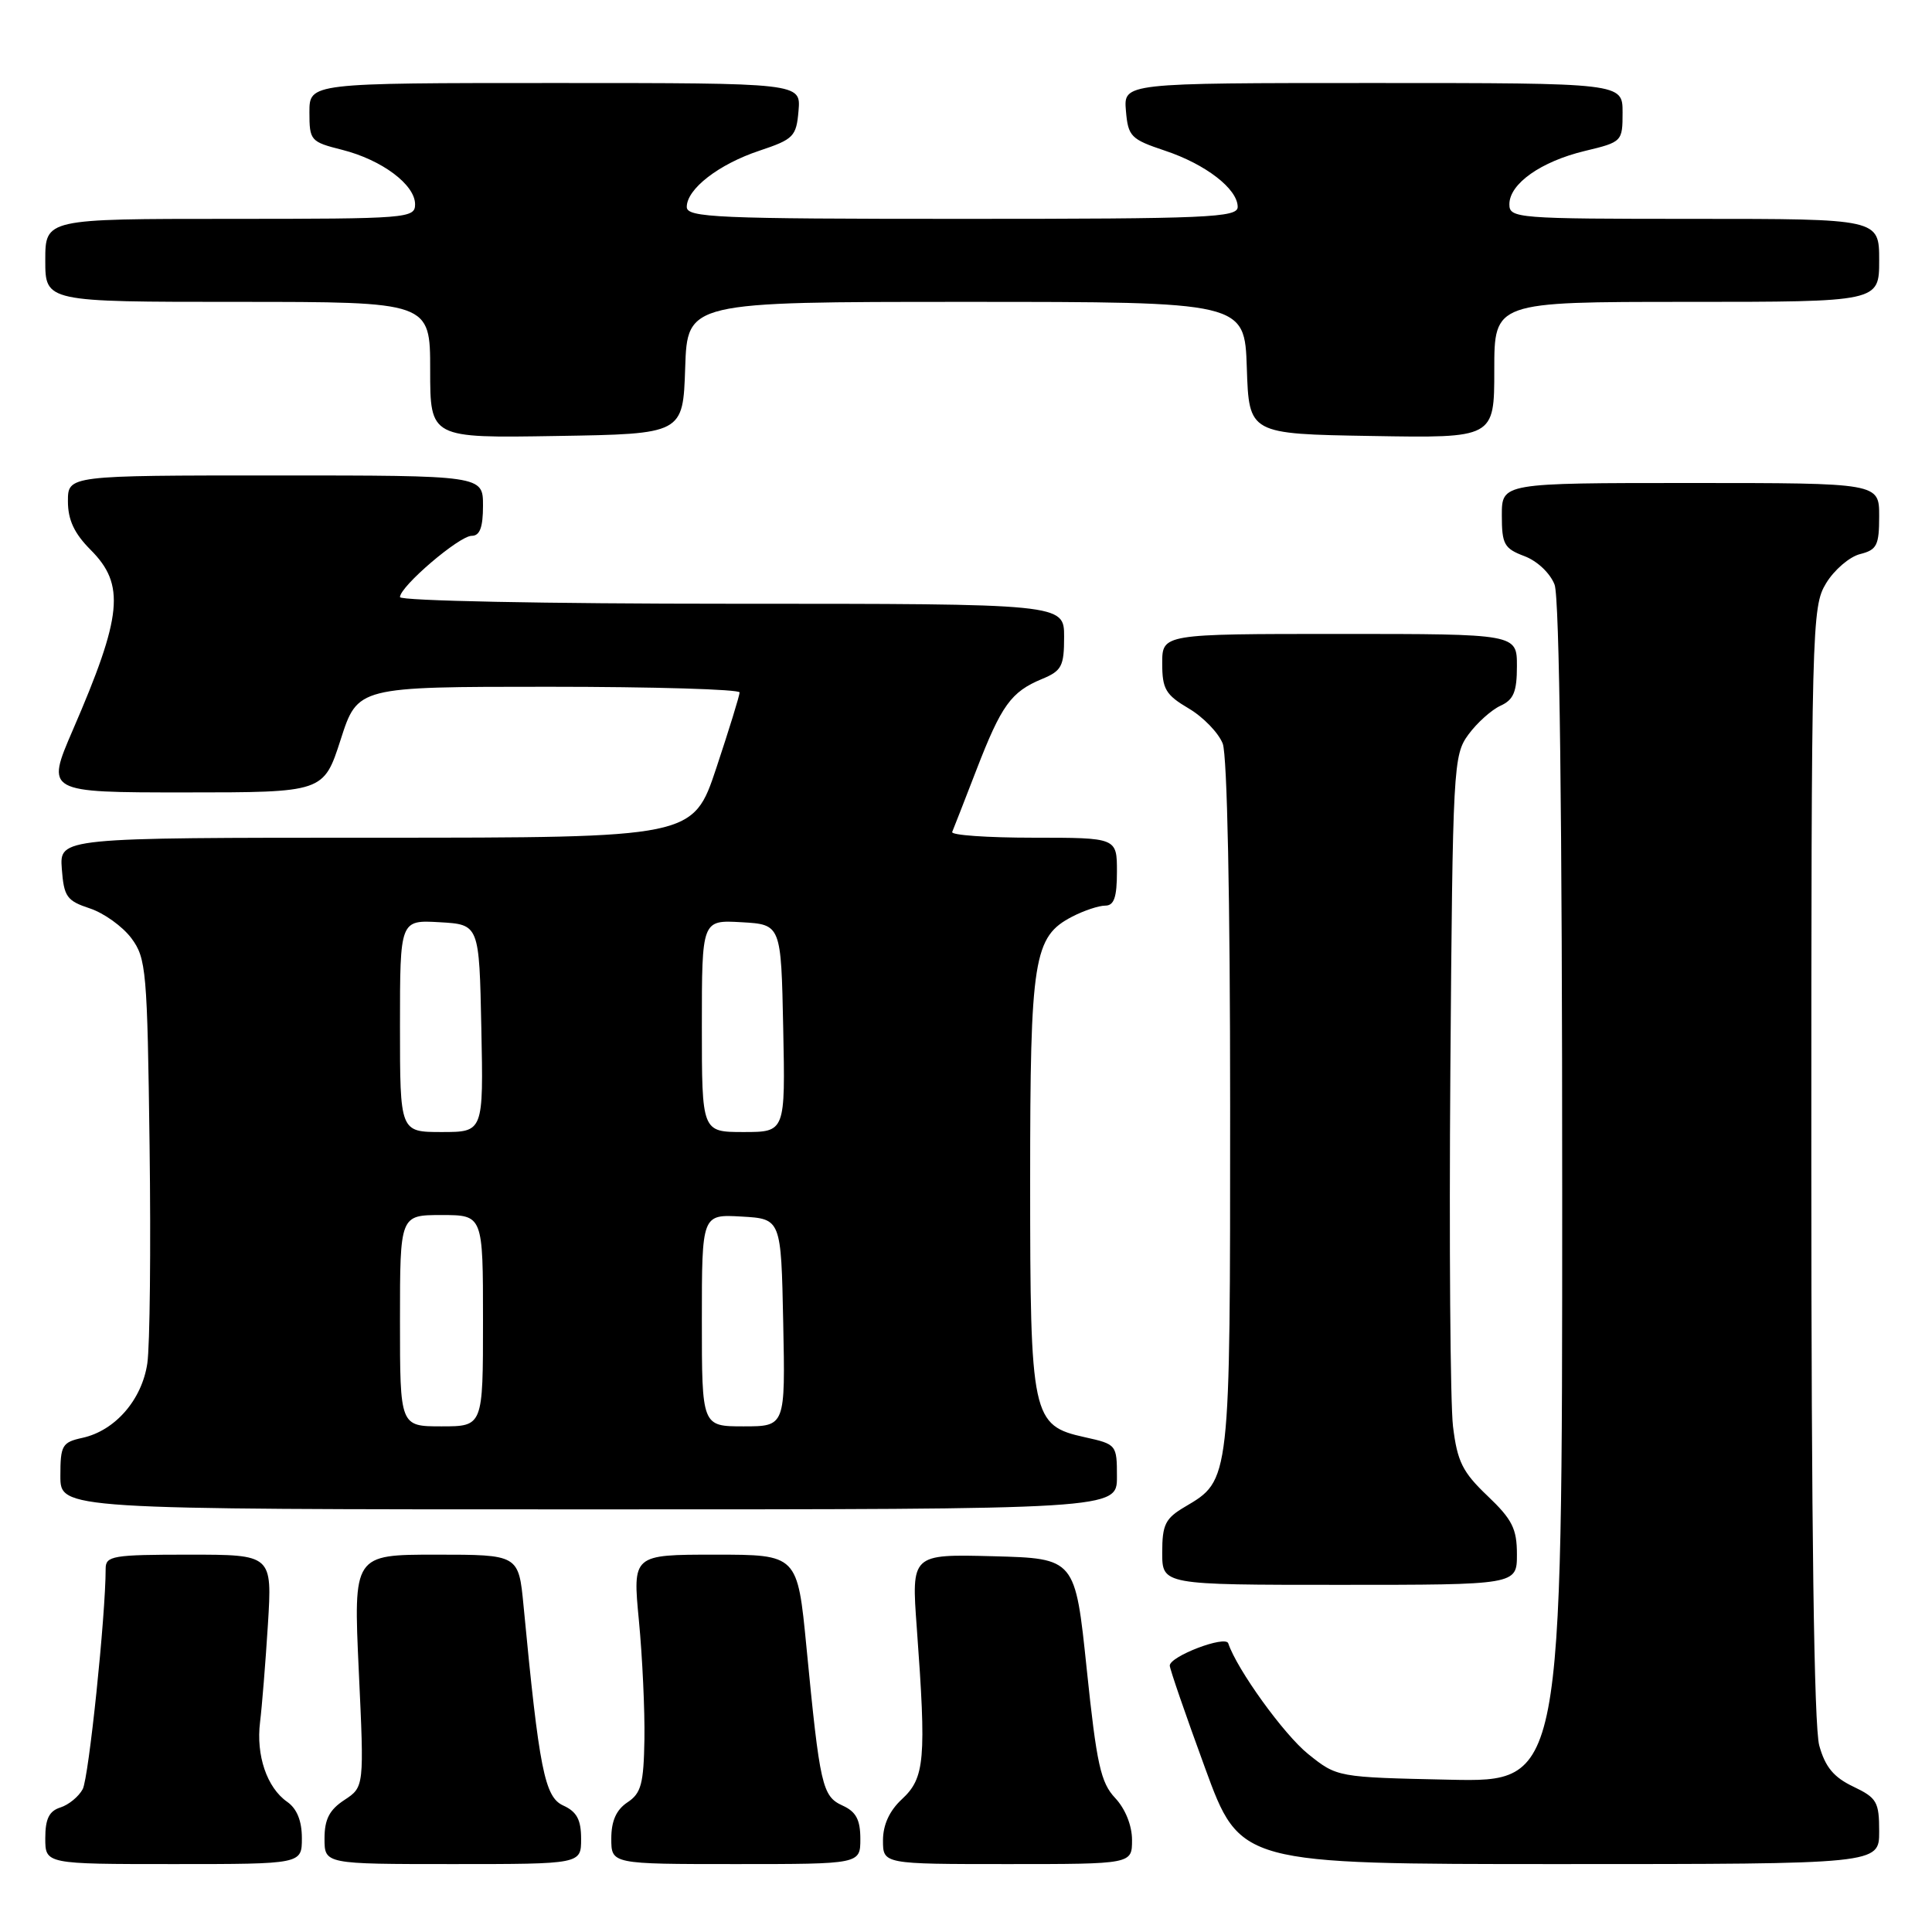 <?xml version="1.0" encoding="UTF-8" standalone="no"?>
<!DOCTYPE svg PUBLIC "-//W3C//DTD SVG 1.1//EN" "http://www.w3.org/Graphics/SVG/1.1/DTD/svg11.dtd" >
<svg xmlns="http://www.w3.org/2000/svg" xmlns:xlink="http://www.w3.org/1999/xlink" version="1.1" viewBox="0 0 256 256">
 <g >
 <path fill="currentColor"
d=" M 40.00 243.56 C 40.00 241.27 39.34 239.65 38.05 238.75 C 35.36 236.87 33.91 232.58 34.46 228.18 C 34.71 226.16 35.18 220.34 35.50 215.25 C 36.07 206.00 36.07 206.00 25.04 206.00 C 14.95 206.00 14.00 206.16 14.00 207.85 C 14.00 214.07 11.76 235.57 10.96 237.07 C 10.43 238.06 9.10 239.15 8.00 239.50 C 6.51 239.97 6.00 241.01 6.00 243.57 C 6.00 247.00 6.00 247.00 23.00 247.00 C 40.00 247.00 40.00 247.00 40.00 243.56 Z  M 77.00 243.66 C 77.00 241.12 76.43 240.06 74.63 239.24 C 72.17 238.12 71.44 234.48 69.37 212.75 C 68.72 206.00 68.72 206.00 57.78 206.00 C 46.83 206.00 46.83 206.00 47.54 221.39 C 48.26 236.78 48.26 236.78 45.63 238.51 C 43.65 239.81 43.00 241.06 43.00 243.62 C 43.00 247.00 43.00 247.00 60.00 247.00 C 77.00 247.00 77.00 247.00 77.00 243.66 Z  M 114.00 243.66 C 114.00 241.12 113.43 240.06 111.65 239.25 C 108.95 238.02 108.64 236.67 106.86 218.26 C 105.67 206.00 105.67 206.00 94.75 206.00 C 83.82 206.00 83.82 206.00 84.66 214.75 C 85.12 219.56 85.45 226.63 85.39 230.45 C 85.29 236.37 84.96 237.62 83.14 238.82 C 81.66 239.81 81.00 241.28 81.00 243.62 C 81.00 247.00 81.00 247.00 97.50 247.00 C 114.00 247.00 114.00 247.00 114.00 243.66 Z  M 150.00 243.81 C 150.00 241.89 149.11 239.68 147.77 238.25 C 145.85 236.21 145.31 233.78 144.00 221.19 C 142.47 206.50 142.47 206.50 131.61 206.21 C 120.76 205.93 120.76 205.93 121.48 215.71 C 122.76 233.16 122.55 235.59 119.50 238.41 C 117.86 239.93 117.00 241.80 117.00 243.86 C 117.00 247.00 117.00 247.00 133.50 247.00 C 150.00 247.00 150.00 247.00 150.00 243.81 Z  M 249.00 242.69 C 249.00 238.75 248.70 238.23 245.56 236.73 C 242.98 235.50 241.85 234.14 241.06 231.29 C 240.37 228.79 240.01 202.42 240.01 154.00 C 240.01 82.69 240.07 80.40 241.97 77.28 C 243.05 75.50 245.08 73.77 246.47 73.42 C 248.70 72.86 249.00 72.26 249.00 68.39 C 249.00 64.00 249.00 64.00 224.00 64.00 C 199.00 64.00 199.00 64.00 199.00 68.28 C 199.00 72.12 199.31 72.68 201.99 73.69 C 203.70 74.33 205.41 75.96 205.99 77.47 C 206.64 79.18 207.00 108.06 207.00 158.14 C 207.00 236.14 207.00 236.14 192.09 235.82 C 177.18 235.50 177.18 235.50 173.34 232.42 C 170.13 229.84 163.91 221.22 162.75 217.75 C 162.38 216.65 155.00 219.47 155.00 220.70 C 155.00 221.14 157.10 227.23 159.67 234.25 C 164.33 247.00 164.33 247.00 206.67 247.00 C 249.00 247.00 249.00 247.00 249.00 242.69 Z  M 201.00 205.96 C 201.00 202.57 200.38 201.33 197.10 198.21 C 193.79 195.06 193.10 193.67 192.53 189.00 C 192.17 185.97 192.01 164.74 192.18 141.82 C 192.49 101.45 192.57 100.06 194.58 97.32 C 195.72 95.77 197.63 94.06 198.83 93.51 C 200.56 92.72 201.00 91.67 201.00 88.26 C 201.00 84.00 201.00 84.00 177.50 84.00 C 154.00 84.00 154.00 84.00 154.00 87.90 C 154.00 91.30 154.45 92.07 157.52 93.88 C 159.45 95.02 161.47 97.12 162.02 98.54 C 162.61 100.10 163.00 119.19 163.00 146.61 C 163.00 196.51 163.05 196.09 157.01 199.66 C 154.41 201.19 154.00 202.01 154.00 205.72 C 154.00 210.00 154.00 210.00 177.50 210.00 C 201.00 210.00 201.00 210.00 201.00 205.96 Z  M 148.00 195.69 C 148.00 191.44 147.95 191.37 143.75 190.44 C 136.73 188.89 136.50 187.82 136.50 156.50 C 136.50 126.92 136.95 124.11 142.09 121.45 C 143.64 120.65 145.60 120.00 146.45 120.00 C 147.62 120.00 148.00 118.90 148.00 115.50 C 148.00 111.00 148.00 111.00 136.92 111.00 C 130.82 111.00 125.98 110.66 126.17 110.24 C 126.35 109.82 127.80 106.11 129.39 101.99 C 132.69 93.45 133.97 91.67 138.07 89.97 C 140.68 88.89 141.00 88.28 141.00 84.38 C 141.00 80.00 141.00 80.00 97.00 80.00 C 72.20 80.00 53.00 79.61 53.00 79.12 C 53.00 77.71 60.85 71.00 62.50 71.00 C 63.58 71.00 64.00 69.89 64.00 67.00 C 64.00 63.00 64.00 63.00 36.50 63.00 C 9.00 63.00 9.00 63.00 9.00 66.42 C 9.00 68.89 9.84 70.68 12.00 72.85 C 16.62 77.47 16.22 81.56 9.64 96.75 C 6.08 105.00 6.08 105.00 24.48 105.00 C 42.88 105.00 42.88 105.00 45.14 98.00 C 47.39 91.00 47.39 91.00 72.70 91.00 C 86.61 91.00 98.00 91.34 98.00 91.75 C 98.00 92.16 96.61 96.66 94.92 101.75 C 91.84 111.00 91.84 111.00 49.86 111.00 C 7.89 111.00 7.89 111.00 8.19 115.12 C 8.47 118.83 8.85 119.36 11.91 120.37 C 13.78 120.99 16.25 122.77 17.41 124.32 C 19.38 126.97 19.52 128.61 19.82 151.82 C 20.00 165.39 19.86 178.37 19.52 180.66 C 18.80 185.49 15.25 189.57 10.93 190.52 C 8.23 191.11 8.00 191.51 8.00 195.58 C 8.00 200.00 8.00 200.00 78.00 200.00 C 148.00 200.00 148.00 200.00 148.00 195.69 Z  M 90.79 48.75 C 91.08 40.00 91.08 40.00 128.00 40.00 C 164.92 40.00 164.92 40.00 165.21 48.75 C 165.50 57.50 165.50 57.50 181.75 57.77 C 198.00 58.05 198.00 58.05 198.00 49.02 C 198.00 40.00 198.00 40.00 223.50 40.00 C 249.00 40.00 249.00 40.00 249.00 34.50 C 249.00 29.00 249.00 29.00 224.50 29.00 C 200.97 29.00 200.00 28.92 200.00 27.07 C 200.00 24.35 204.18 21.40 210.01 20.00 C 214.94 18.82 215.00 18.75 215.00 14.90 C 215.00 11.00 215.00 11.00 181.94 11.00 C 148.88 11.00 148.88 11.00 149.19 14.67 C 149.48 18.09 149.84 18.45 154.35 19.96 C 159.77 21.76 164.00 25.04 164.00 27.42 C 164.00 28.83 160.06 29.00 127.50 29.00 C 94.94 29.00 91.00 28.83 91.00 27.42 C 91.00 25.04 95.23 21.76 100.65 19.96 C 105.16 18.45 105.52 18.09 105.81 14.67 C 106.12 11.00 106.12 11.00 73.56 11.00 C 41.00 11.00 41.00 11.00 41.00 14.88 C 41.00 18.62 41.15 18.80 45.33 19.85 C 50.60 21.18 55.00 24.47 55.00 27.07 C 55.00 28.92 54.03 29.00 30.50 29.00 C 6.00 29.00 6.00 29.00 6.00 34.50 C 6.00 40.00 6.00 40.00 31.50 40.00 C 57.00 40.00 57.00 40.00 57.00 49.02 C 57.00 58.05 57.00 58.05 73.75 57.77 C 90.50 57.50 90.50 57.50 90.79 48.75 Z  M 53.00 175.00 C 53.00 161.00 53.00 161.00 58.50 161.00 C 64.00 161.00 64.00 161.00 64.00 175.00 C 64.00 189.00 64.00 189.00 58.50 189.00 C 53.00 189.00 53.00 189.00 53.00 175.00 Z  M 93.00 174.95 C 93.00 160.90 93.00 160.90 98.25 161.20 C 103.50 161.50 103.50 161.50 103.78 175.25 C 104.06 189.00 104.06 189.00 98.53 189.00 C 93.00 189.00 93.00 189.00 93.00 174.95 Z  M 53.00 135.95 C 53.00 121.90 53.00 121.90 58.25 122.20 C 63.50 122.50 63.50 122.50 63.78 136.25 C 64.06 150.00 64.06 150.00 58.53 150.00 C 53.00 150.00 53.00 150.00 53.00 135.95 Z  M 93.00 135.95 C 93.00 121.90 93.00 121.90 98.25 122.20 C 103.50 122.50 103.50 122.50 103.78 136.25 C 104.06 150.00 104.06 150.00 98.53 150.00 C 93.00 150.00 93.00 150.00 93.00 135.95 Z "/>
</g>
</svg>
